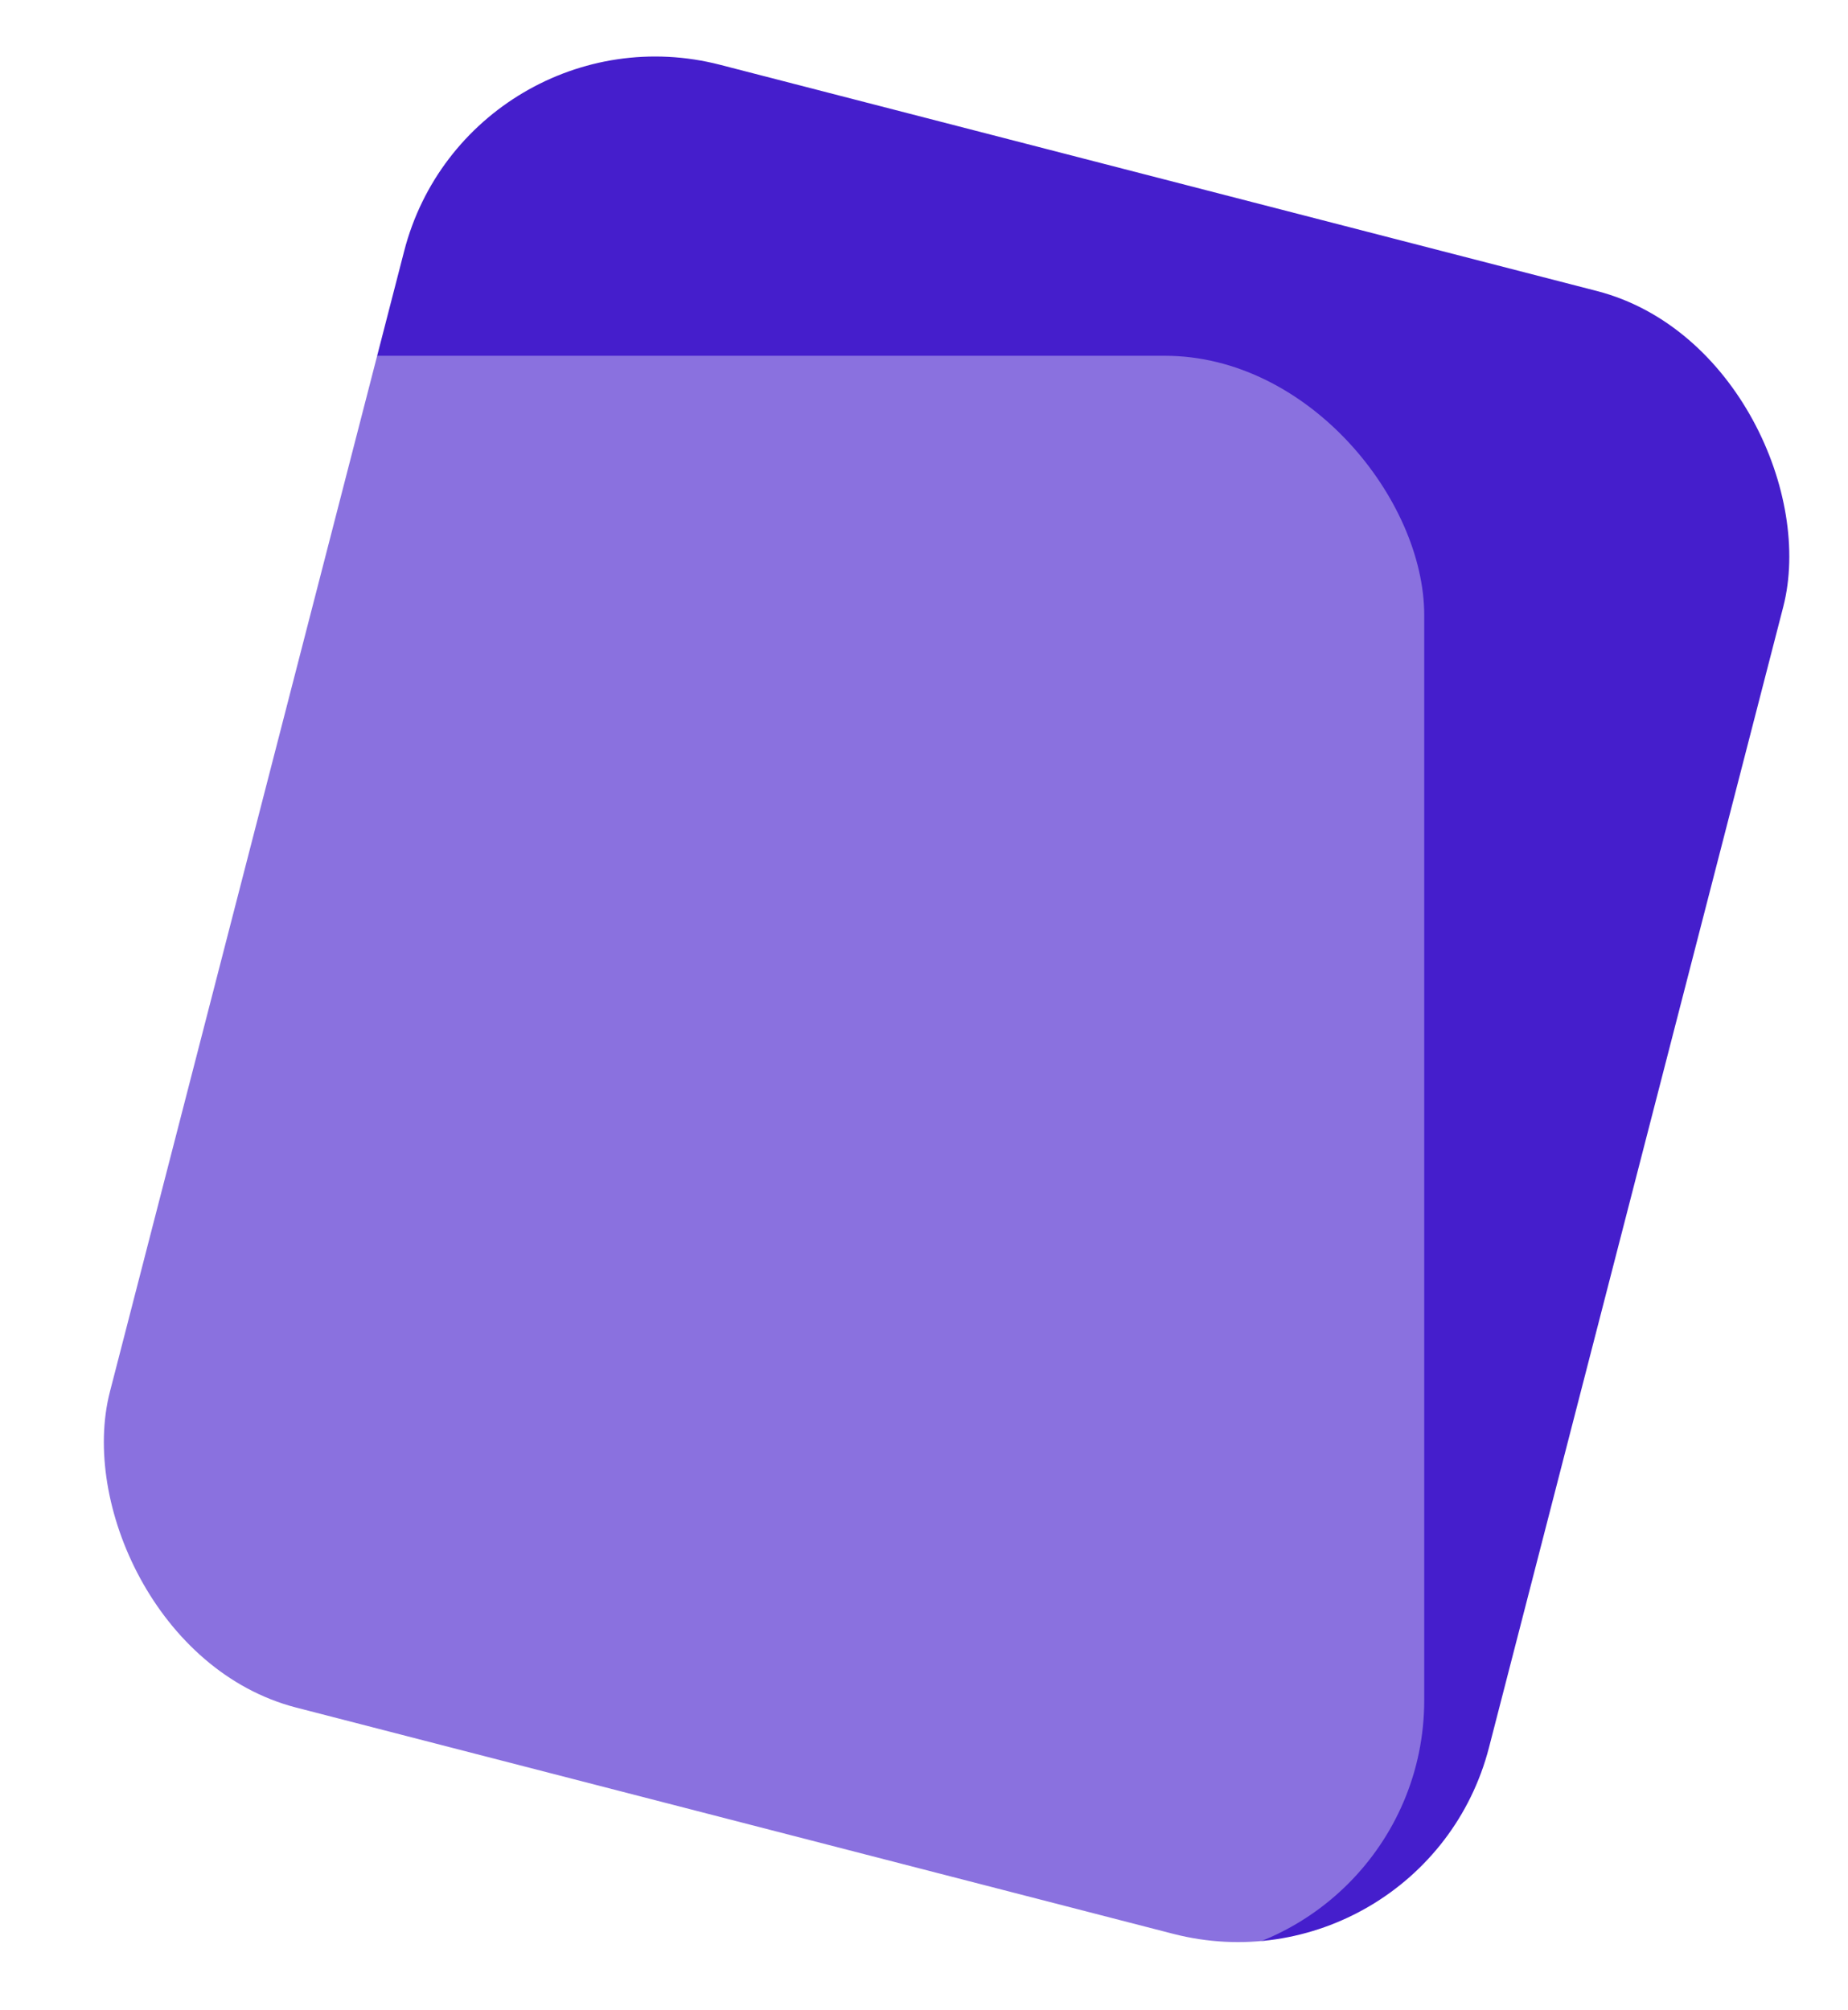 <svg width="57" height="62" viewBox="0 0 57 62" fill="none" xmlns="http://www.w3.org/2000/svg">
<g filter="url(#filter0_b_3300_3144)">
<rect x="14.464" width="43.929" height="52.327" rx="8" transform="rotate(14.466 14.464 0)" fill="#451ECC"/>
</g>
<g filter="url(#filter1_b_3300_3144)">
<rect y="10.973" width="43.929" height="49.467" rx="8" fill="white" fill-opacity="0.37"/>
</g>
<defs>
<filter id="filter0_b_3300_3144" x="-8.864" y="-10.257" width="76.121" height="82.156" filterUnits="userSpaceOnUse" color-interpolation-filters="sRGB">
<feFlood flood-opacity="0" result="BackgroundImageFix"/>
<feGaussianBlur in="BackgroundImage" stdDeviation="6"/>
<feComposite in2="SourceAlpha" operator="in" result="effect1_backgroundBlur_3300_3144"/>
<feBlend mode="normal" in="SourceGraphic" in2="effect1_backgroundBlur_3300_3144" result="shape"/>
</filter>
<filter id="filter1_b_3300_3144" x="-12" y="-1.027" width="67.929" height="73.467" filterUnits="userSpaceOnUse" color-interpolation-filters="sRGB">
<feFlood flood-opacity="0" result="BackgroundImageFix"/>
<feGaussianBlur in="BackgroundImage" stdDeviation="6"/>
<feComposite in2="SourceAlpha" operator="in" result="effect1_backgroundBlur_3300_3144"/>
<feBlend mode="normal" in="SourceGraphic" in2="effect1_backgroundBlur_3300_3144" result="shape"/>
</filter>
</defs>
</svg>
